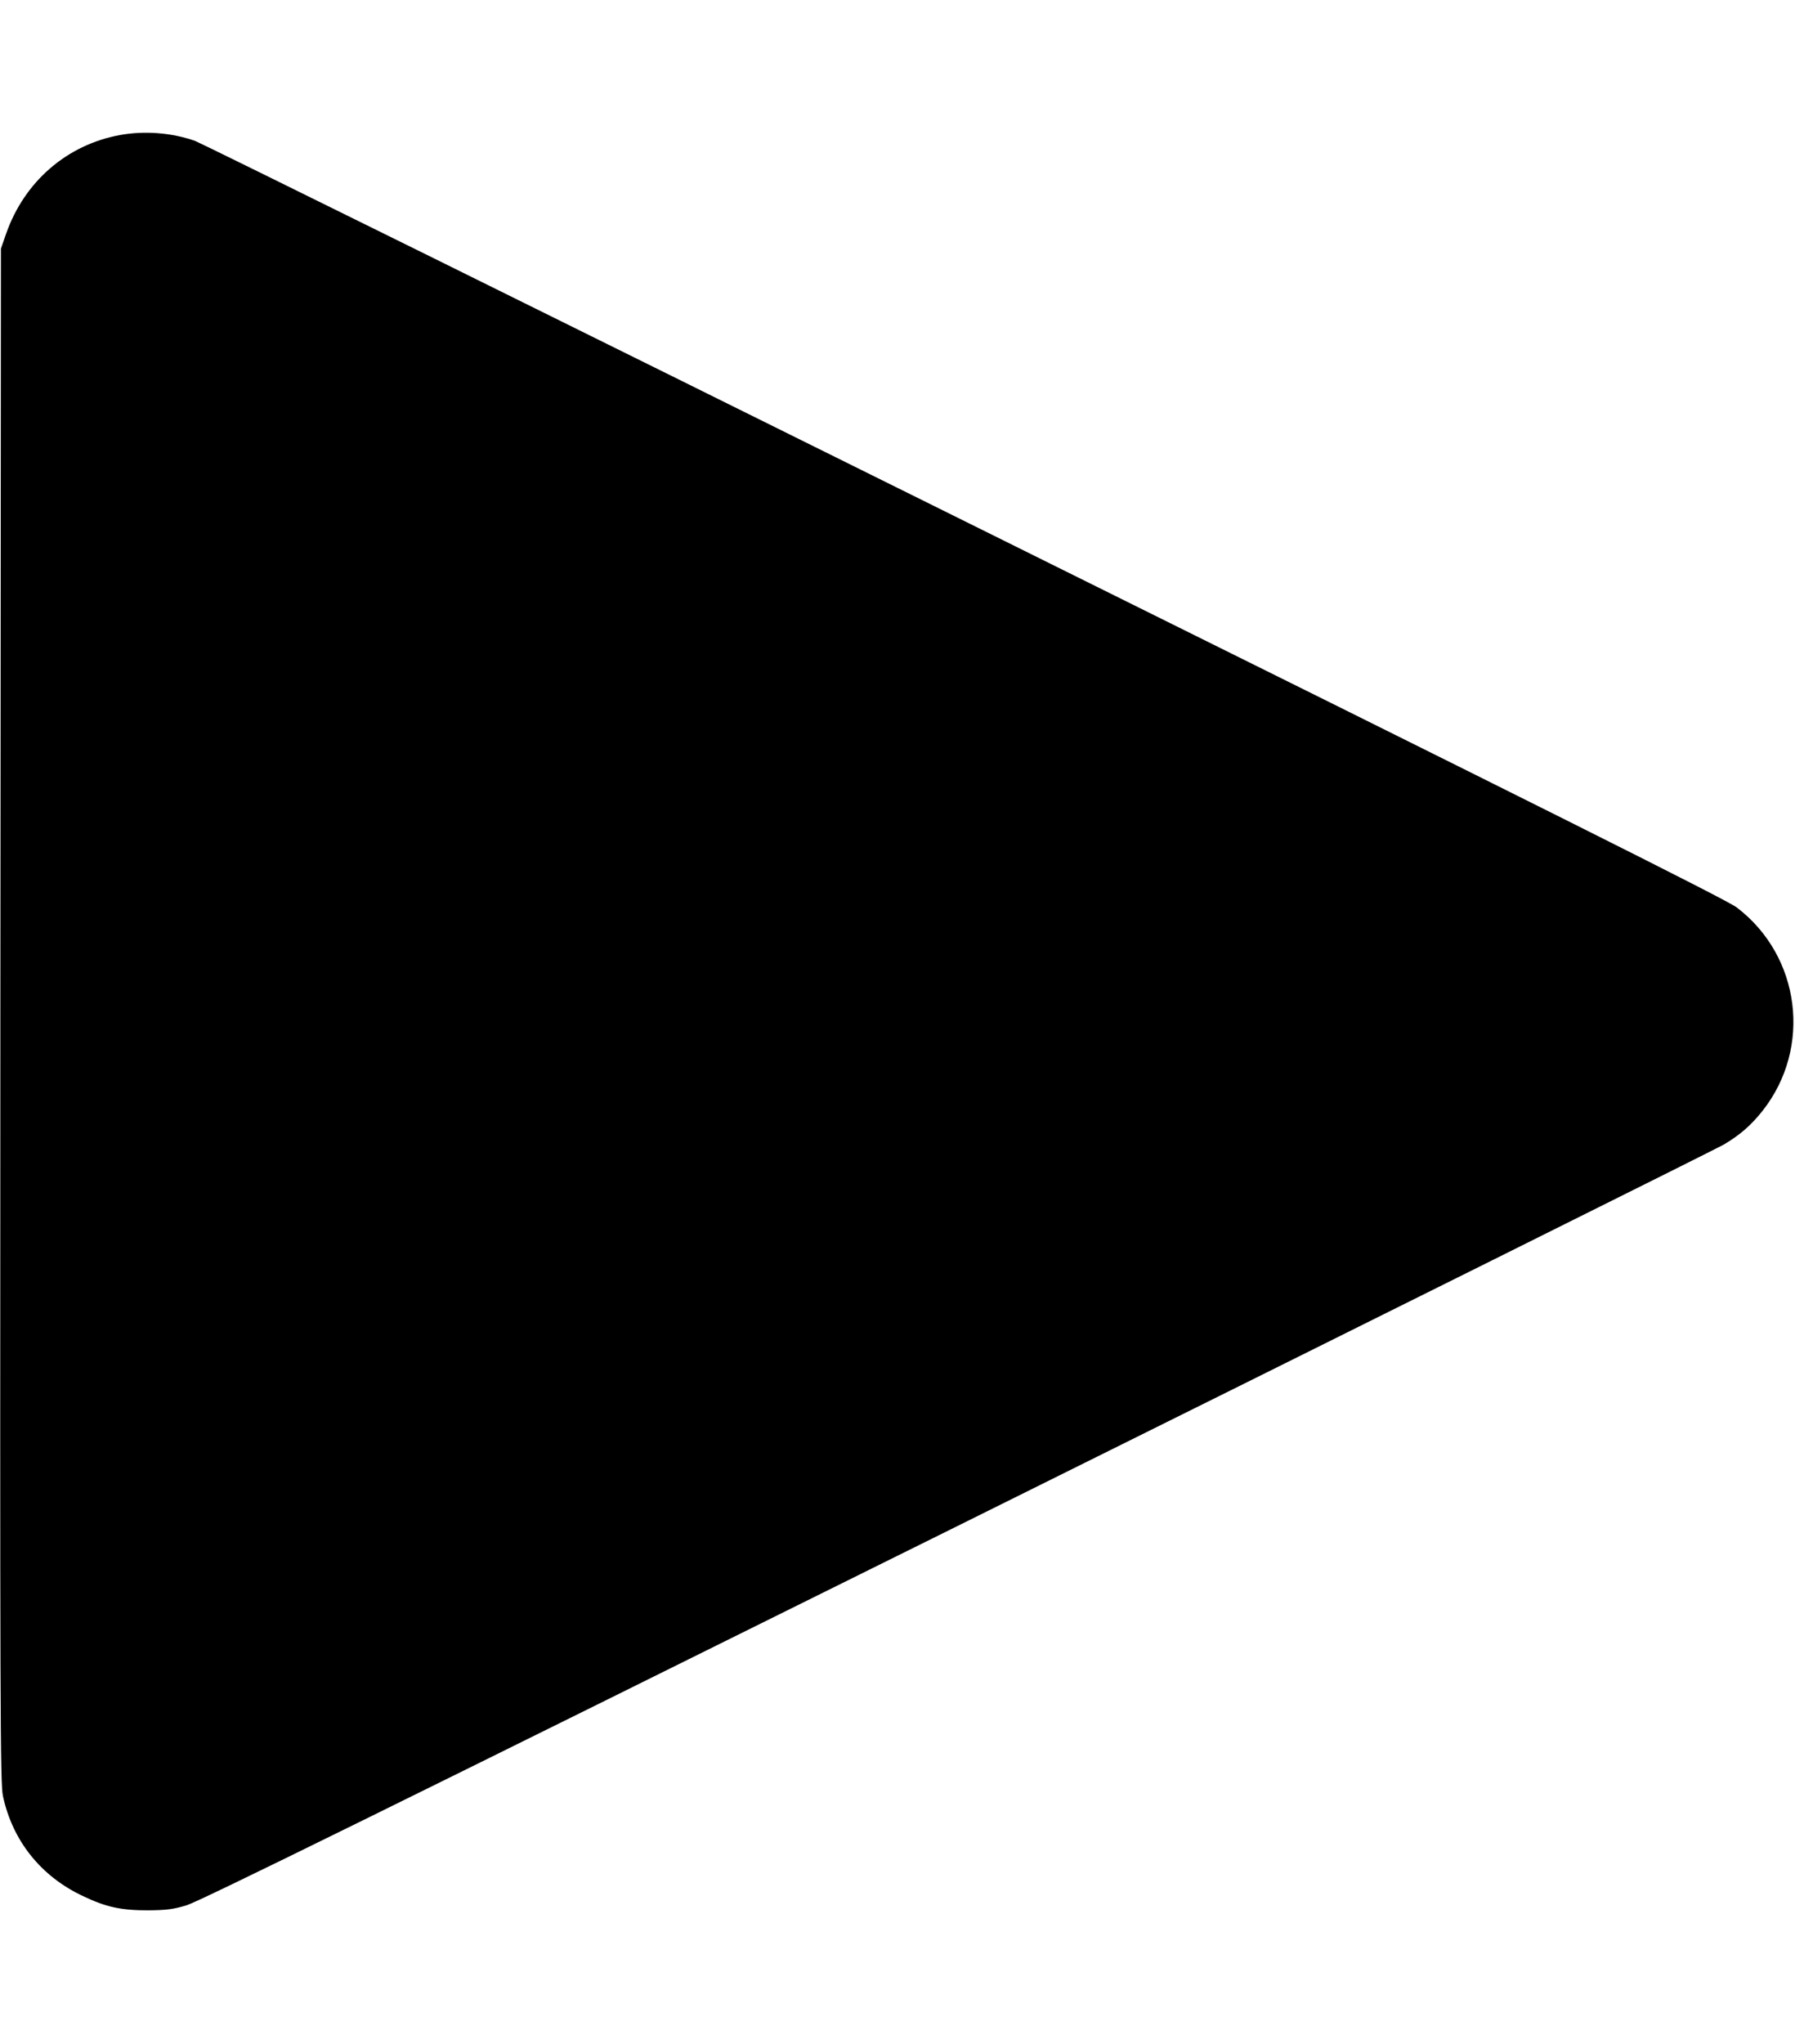 <?xml version="1.0" standalone="no"?>
<!DOCTYPE svg PUBLIC "-//W3C//DTD SVG 20010904//EN" "http://www.w3.org/TR/2001/REC-SVG-20010904/DTD/svg10.dtd">
<svg version="1.0" xmlns="http://www.w3.org/2000/svg" width="29" height="33"
    viewBox="0 0 965 956" preserveAspectRatio="xMidYMid meet">
    <g transform="translate(0,956) scale(0.1,-0.1)" fill="#000000" stroke="none">
        <path d="M645 9545 c-285 -52 -514 -250 -612 -530 l-28 -80 -3 -4120 c-2
-3777 -1 -4126 14 -4195 52 -240 204 -430 429 -536 126 -60 205 -77 350 -77
100 1 135 5 208 27 67 20 1089 523 4145 2038 2232 1107 4085 2029 4119 2049
89 53 147 104 209 182 267 339 204 831 -139 1092 -52 40 -1007 518 -4150 2075
-2245 1113 -4107 2032 -4137 2043 -126 45 -274 56 -405 32z" />
    </g>
</svg>